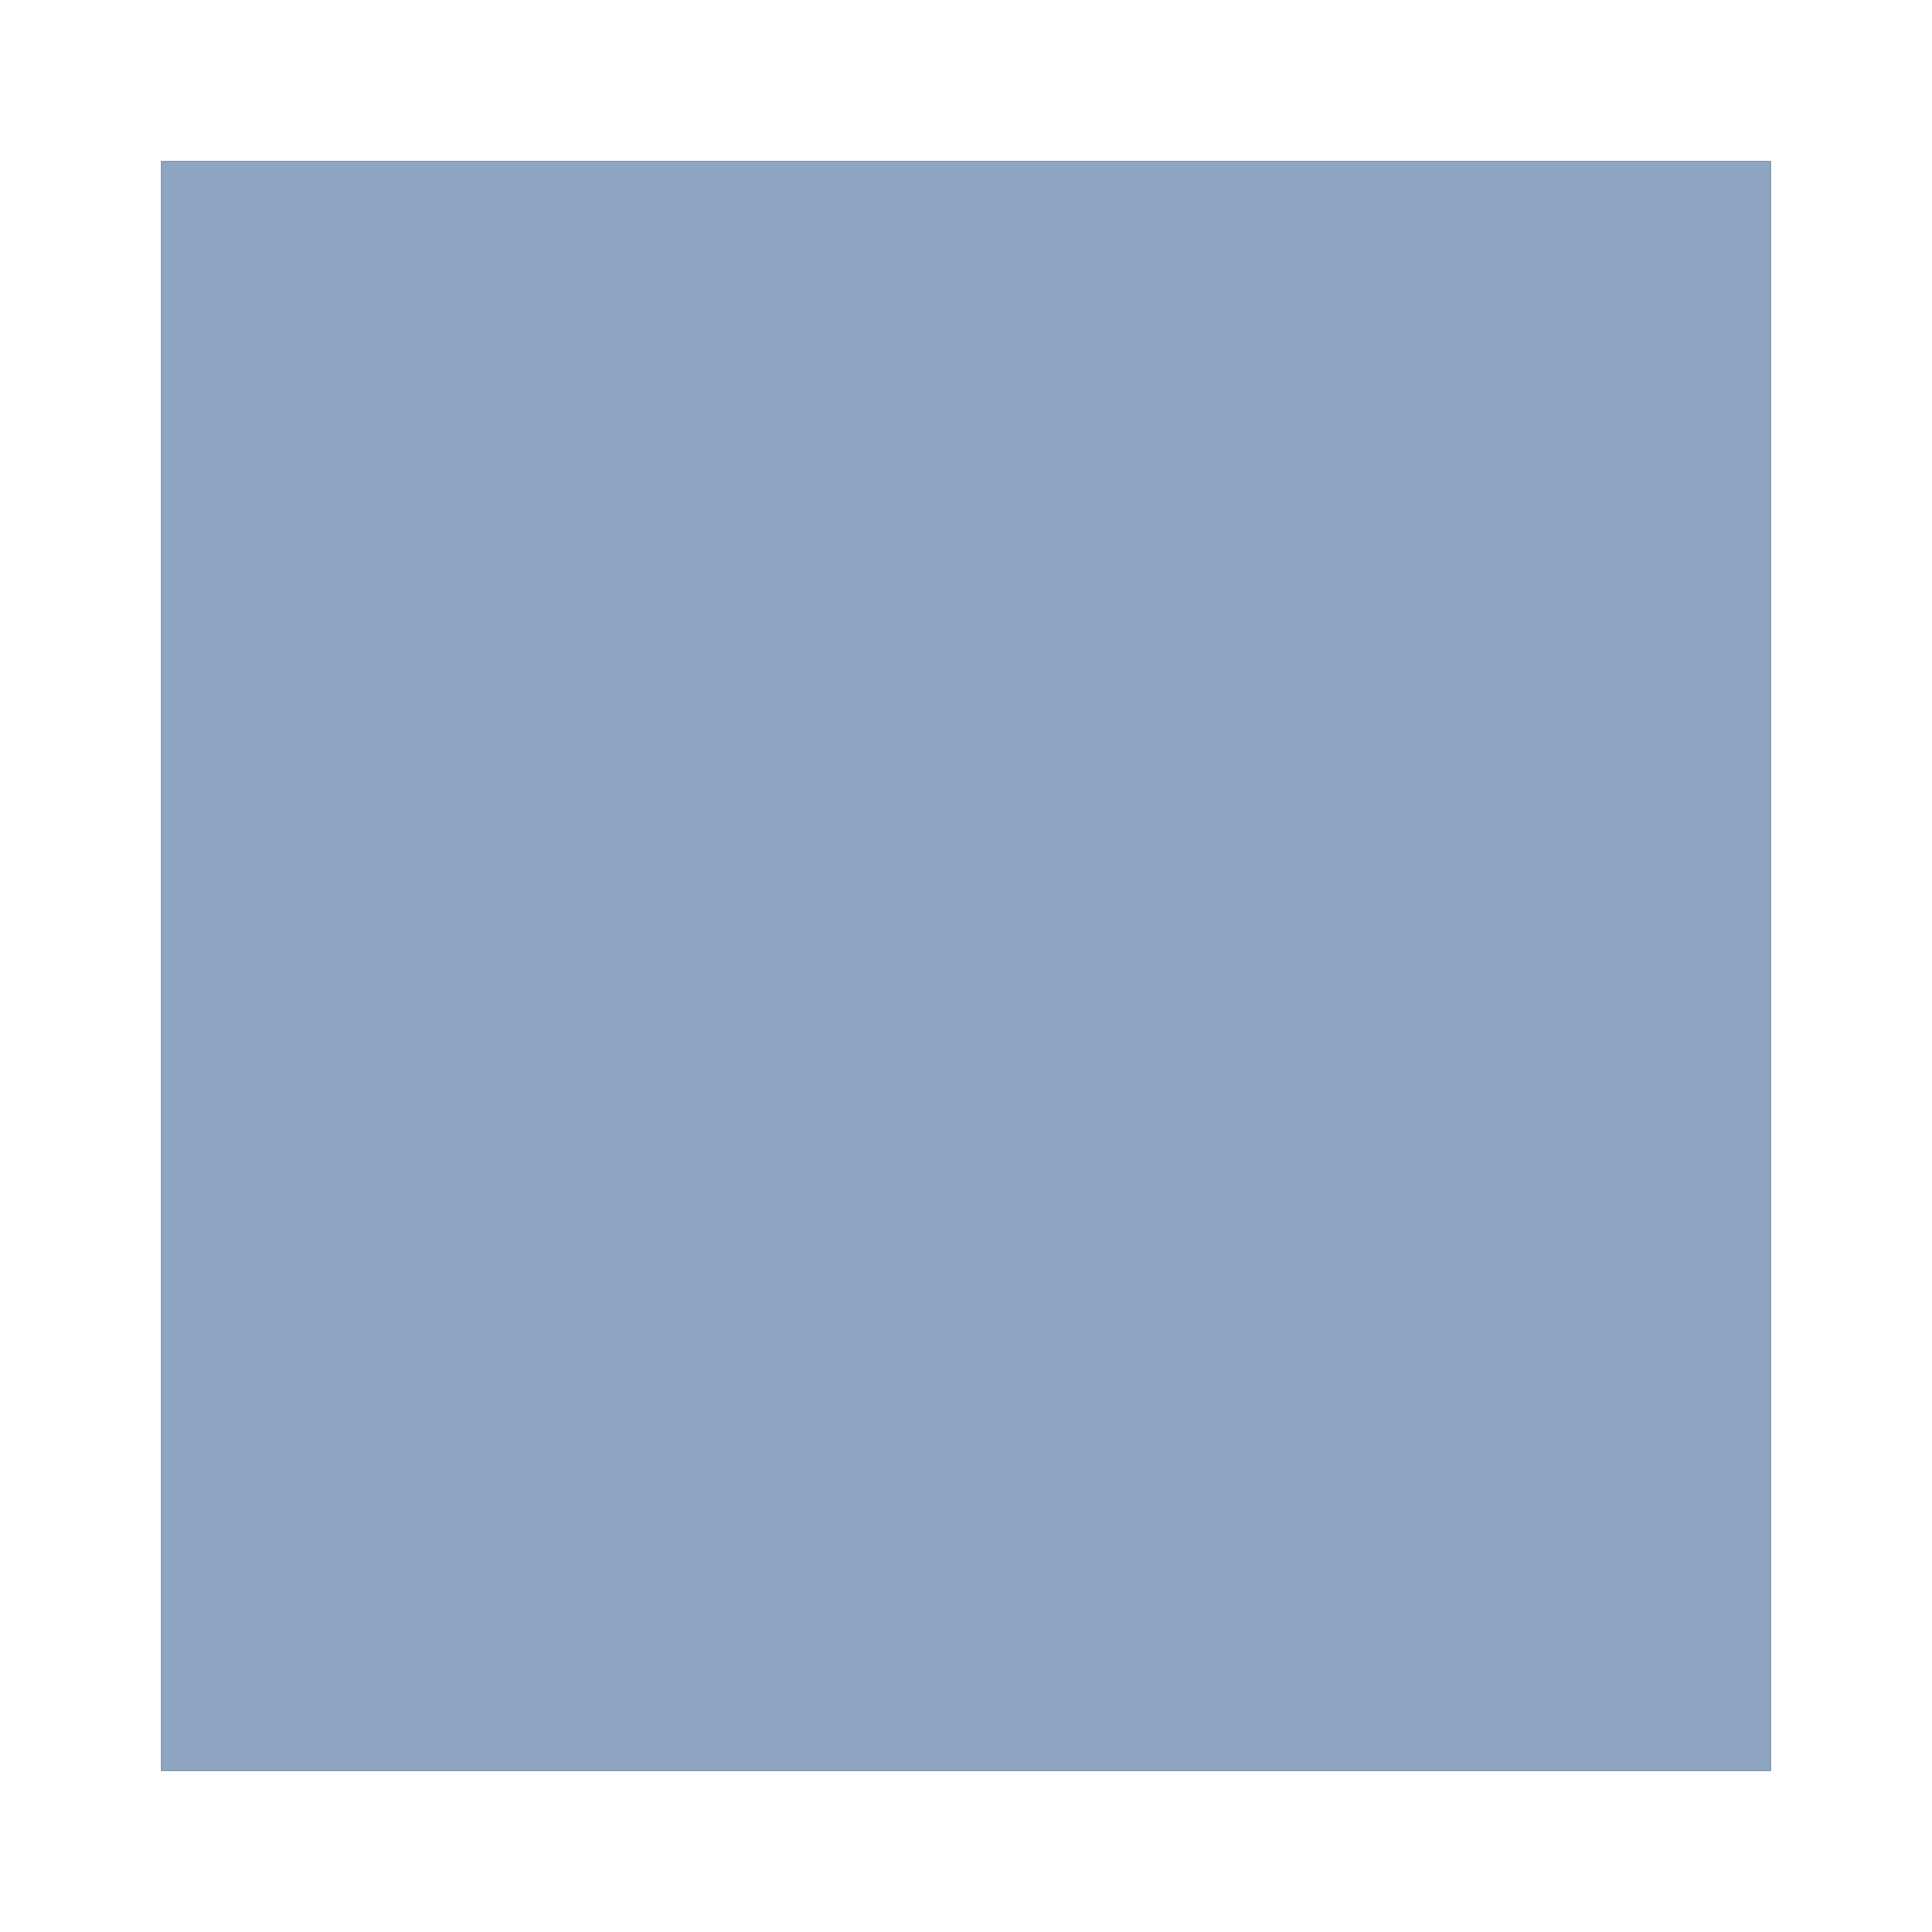 <?xml version="1.0" encoding="UTF-8"?>
<svg width="24px" height="24px" viewBox="0 0 24 24" version="1.1" xmlns="http://www.w3.org/2000/svg" xmlns:xlink="http://www.w3.org/1999/xlink">
    <rect x="0" y="0" width="24" height="24" fill="#333333" stroke="none"/>
    <title>Pin / Closed/Withdrawn/Expr/Cancel</title>
    <g id="Maps" stroke="none" stroke-width="1" fill="none" fill-rule="evenodd">
        <g id="Map---Pins" transform="translate(-445, -851)">
            <g id="Group" transform="translate(445, 851)">
                <path d="M24,0 L24,24 L0,24 L0,0 L24,0 Z M22,2 L2,2 L2,22 L22,22 L22,2 Z" id="Outline" fill="#FFFFFF"></path>
                <polygon id="Color" fill="#8EA5C2" points="22 2 22 22 2 22 2 2"></polygon>
            </g>
        </g>
    </g>
</svg>